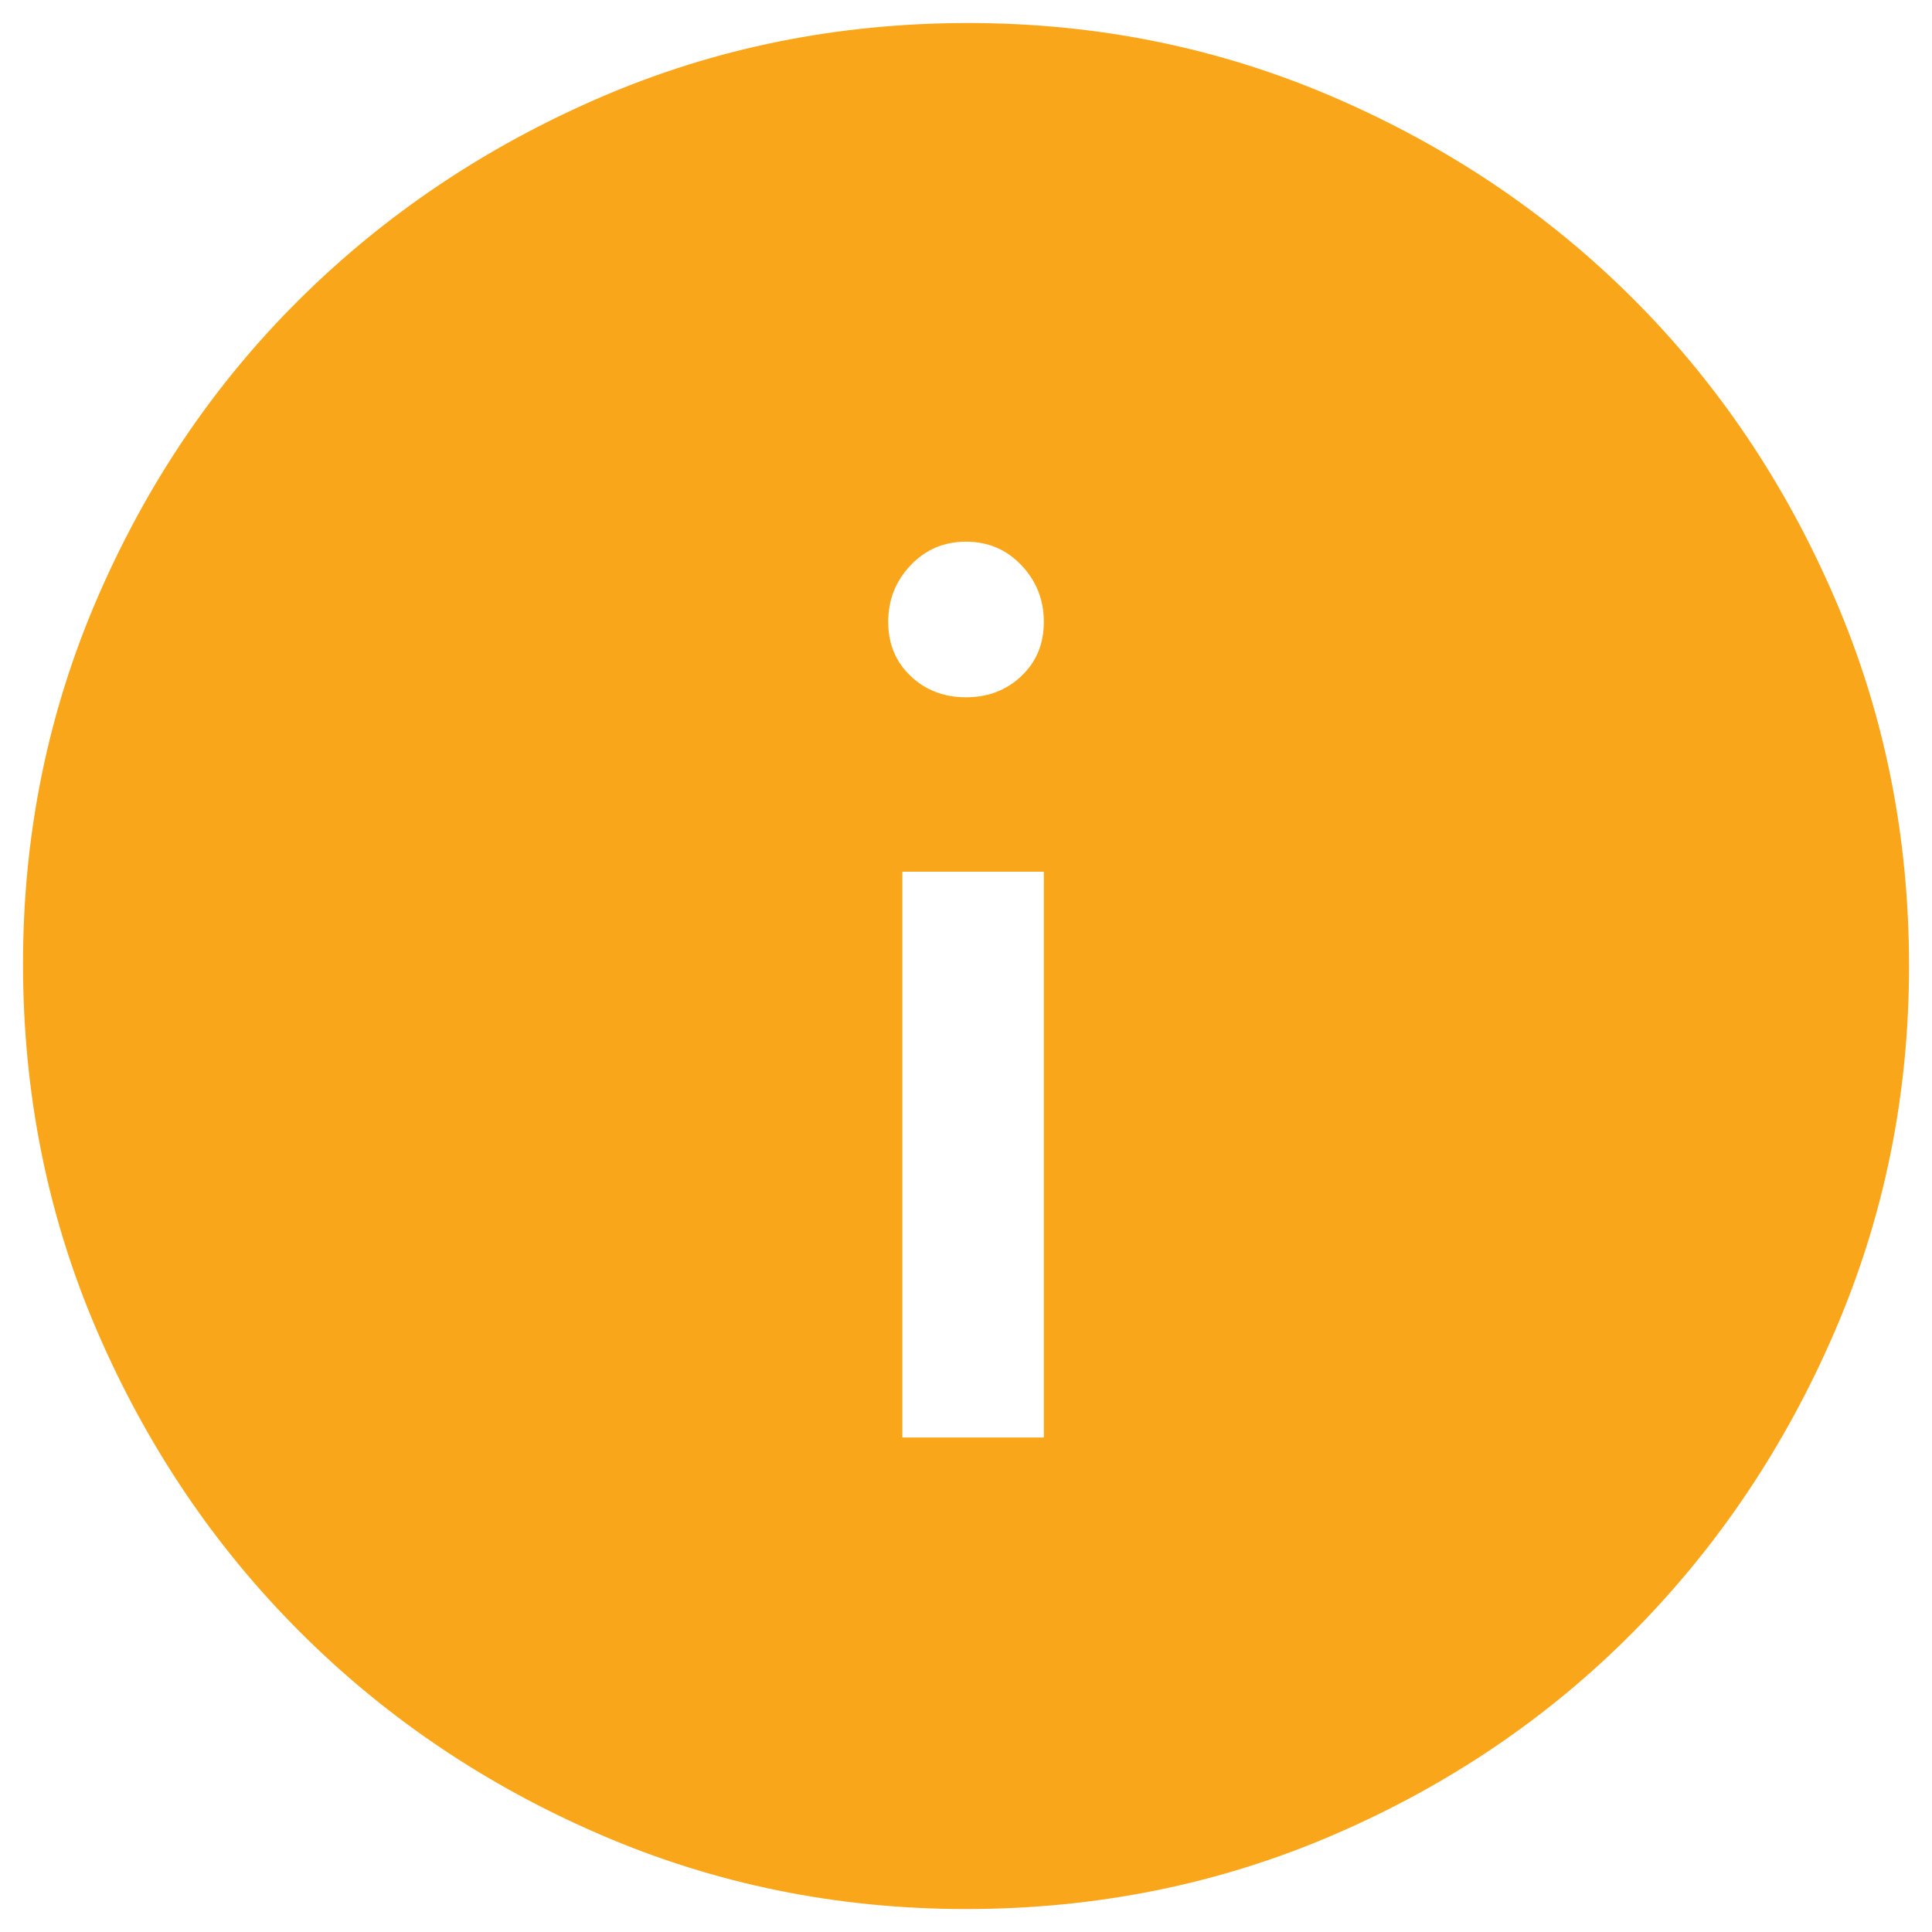 <svg width="35" height="35" viewBox="0 0 35 35" fill="none" xmlns="http://www.w3.org/2000/svg">
<path d="M16.347 26.042H18.91V15.792H16.347V26.042ZM17.5 12.632C17.899 12.632 18.233 12.504 18.504 12.247C18.774 11.991 18.91 11.664 18.91 11.265C18.91 10.866 18.774 10.525 18.504 10.24C18.233 9.955 17.899 9.813 17.5 9.813C17.102 9.813 16.767 9.955 16.497 10.24C16.226 10.525 16.091 10.866 16.091 11.265C16.091 11.664 16.226 11.991 16.497 12.247C16.767 12.504 17.102 12.632 17.5 12.632ZM17.5 34.584C15.166 34.584 12.959 34.135 10.88 33.238C8.802 32.342 6.987 31.117 5.435 29.565C3.883 28.014 2.659 26.199 1.762 24.12C0.865 22.042 0.417 19.821 0.417 17.458C0.417 15.123 0.865 12.916 1.762 10.838C2.659 8.759 3.883 6.951 5.435 5.414C6.987 3.876 8.802 2.659 10.88 1.762C12.959 0.865 15.18 0.417 17.543 0.417C19.878 0.417 22.084 0.865 24.163 1.762C26.241 2.659 28.049 3.876 29.587 5.414C31.124 6.951 32.342 8.759 33.238 10.838C34.135 12.916 34.584 15.137 34.584 17.5C34.584 19.835 34.135 22.042 33.238 24.12C32.342 26.199 31.124 28.014 29.587 29.565C28.049 31.117 26.241 32.342 24.163 33.238C22.084 34.135 19.863 34.584 17.5 34.584Z" fill="#FAA61A"/>
</svg>
